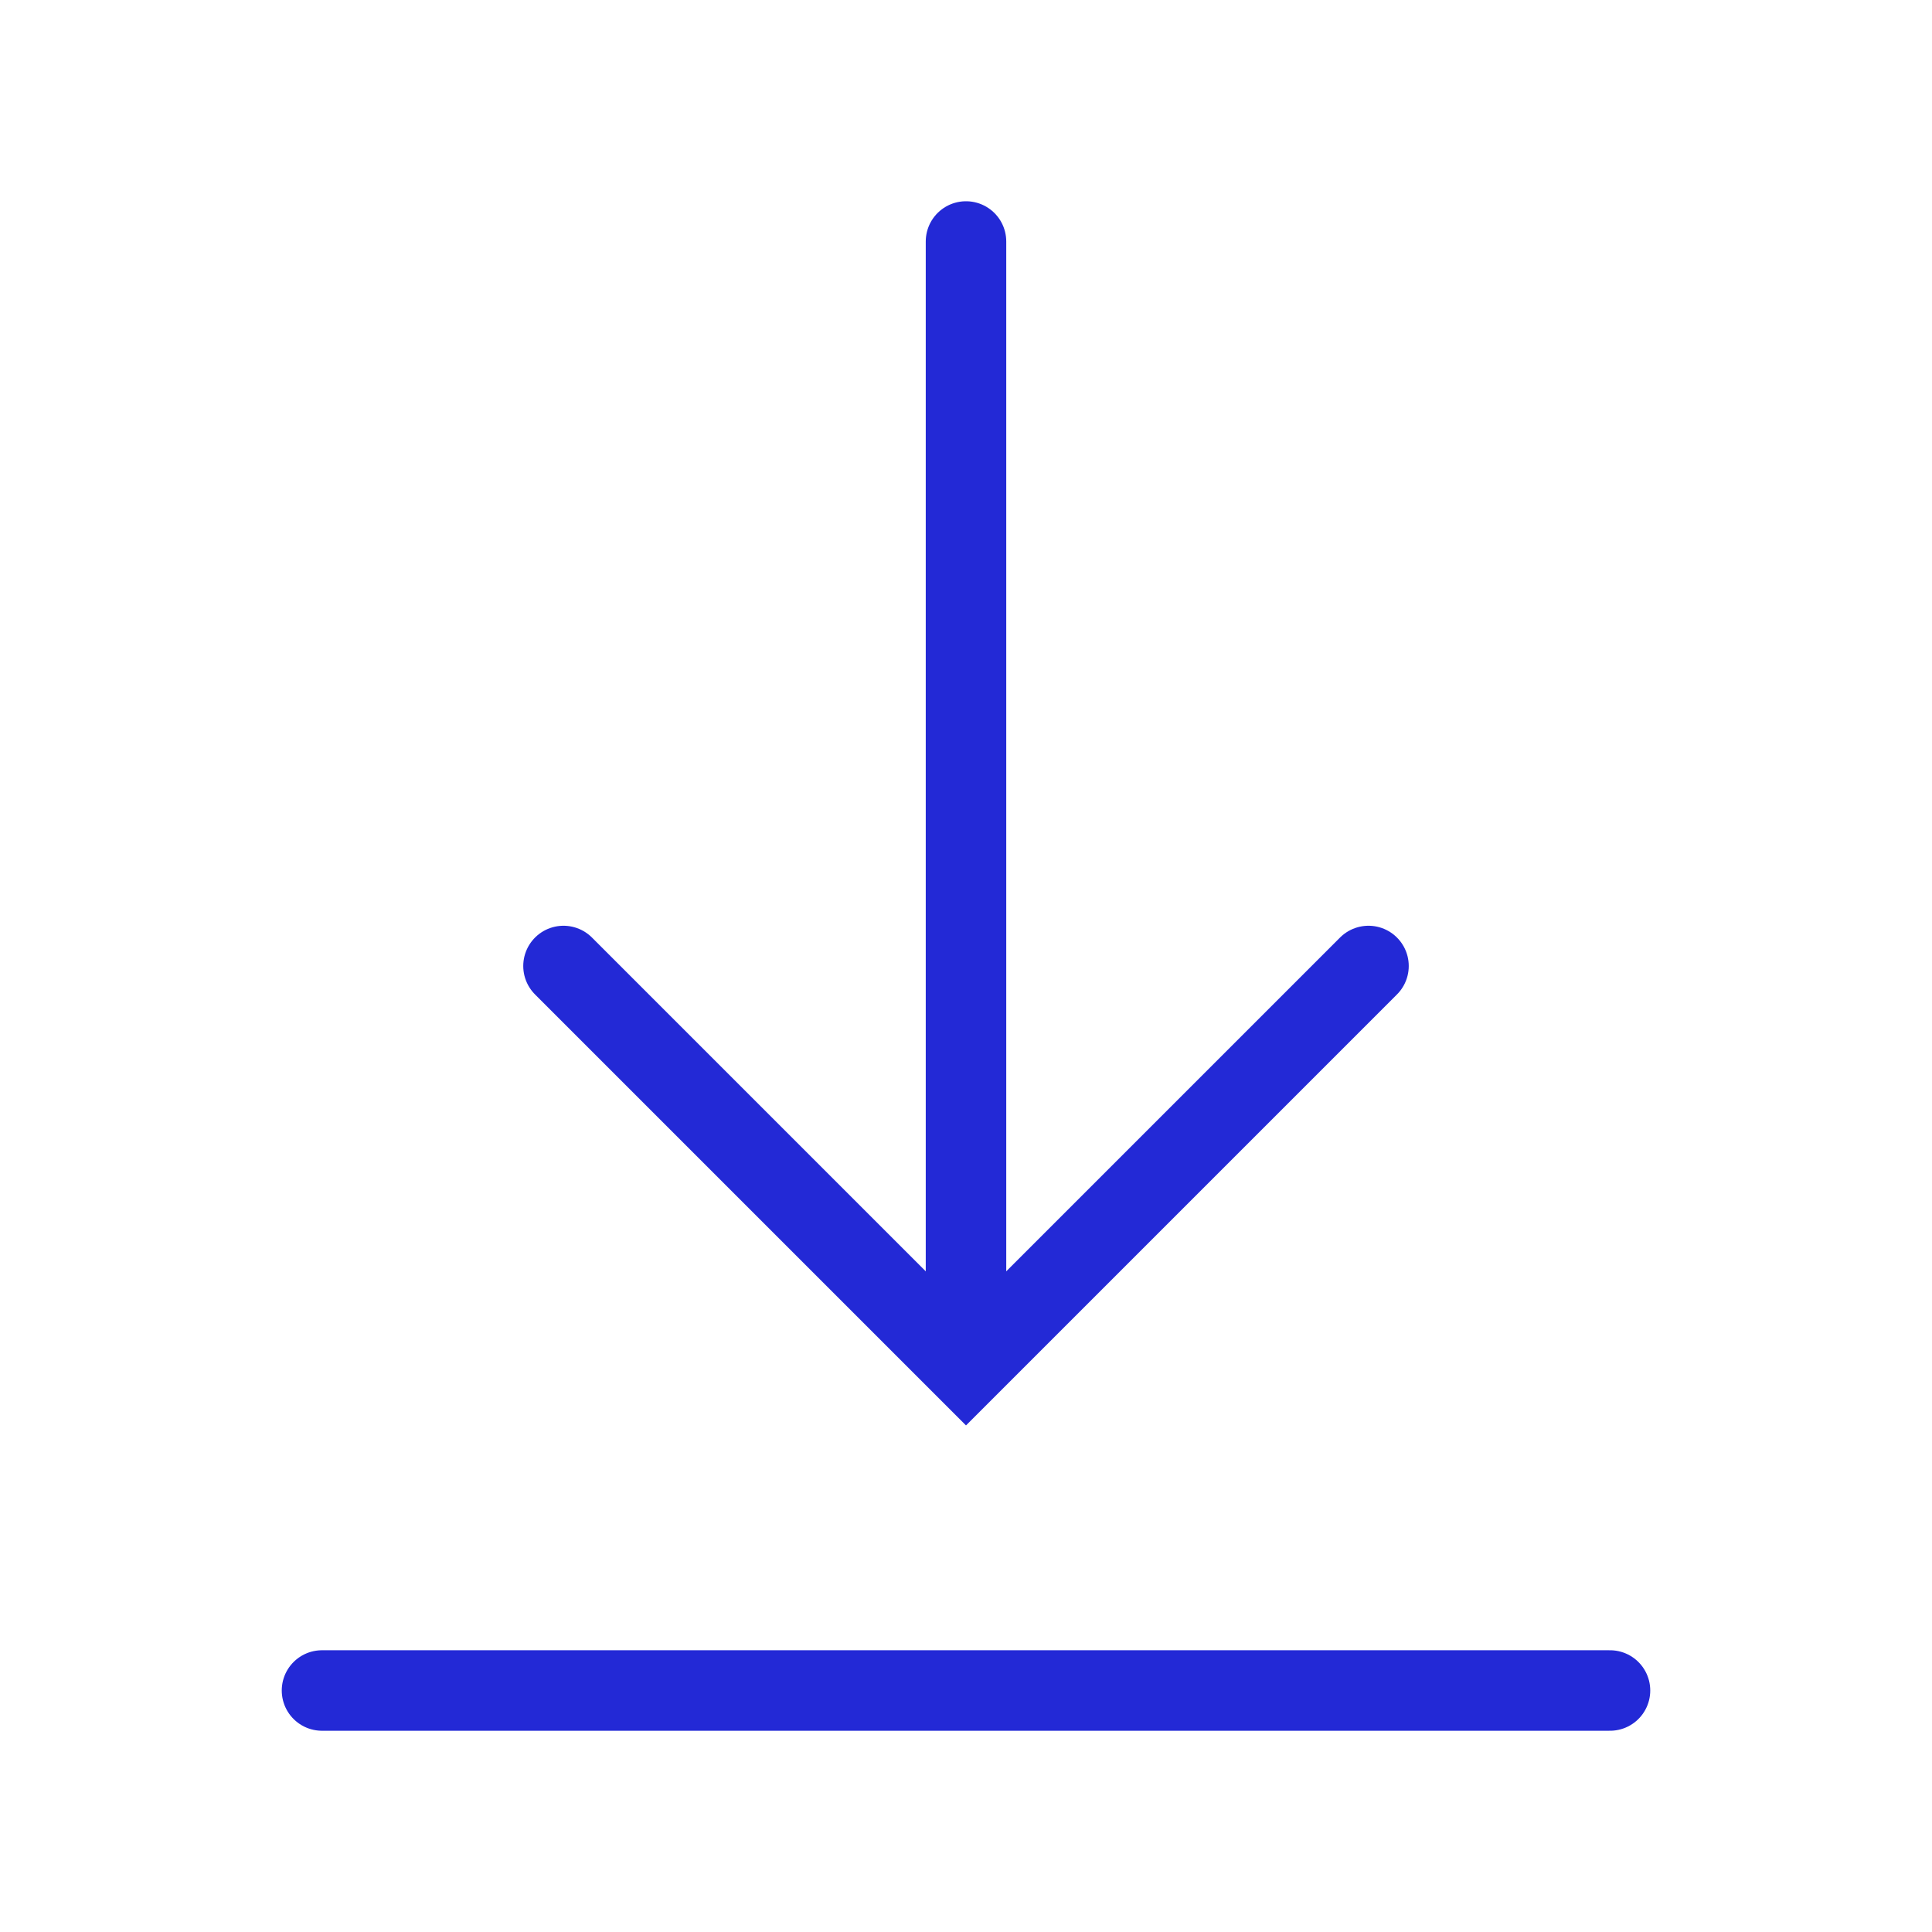 <svg width="24" height="24" viewBox="0 0 24 24" fill="none" xmlns="http://www.w3.org/2000/svg">
<g id="download">
<path id="Path 2" d="M12 3V16" stroke="#2329D6" stroke-linecap="round"/>
<path id="Path 3" d="M7 12L12 17L17 12" stroke="#2329D6" stroke-linecap="round"/>
<path id="Path 2_2" d="M20 21H4" stroke="#2329D6" stroke-linecap="round"/>
</g>
</svg>
